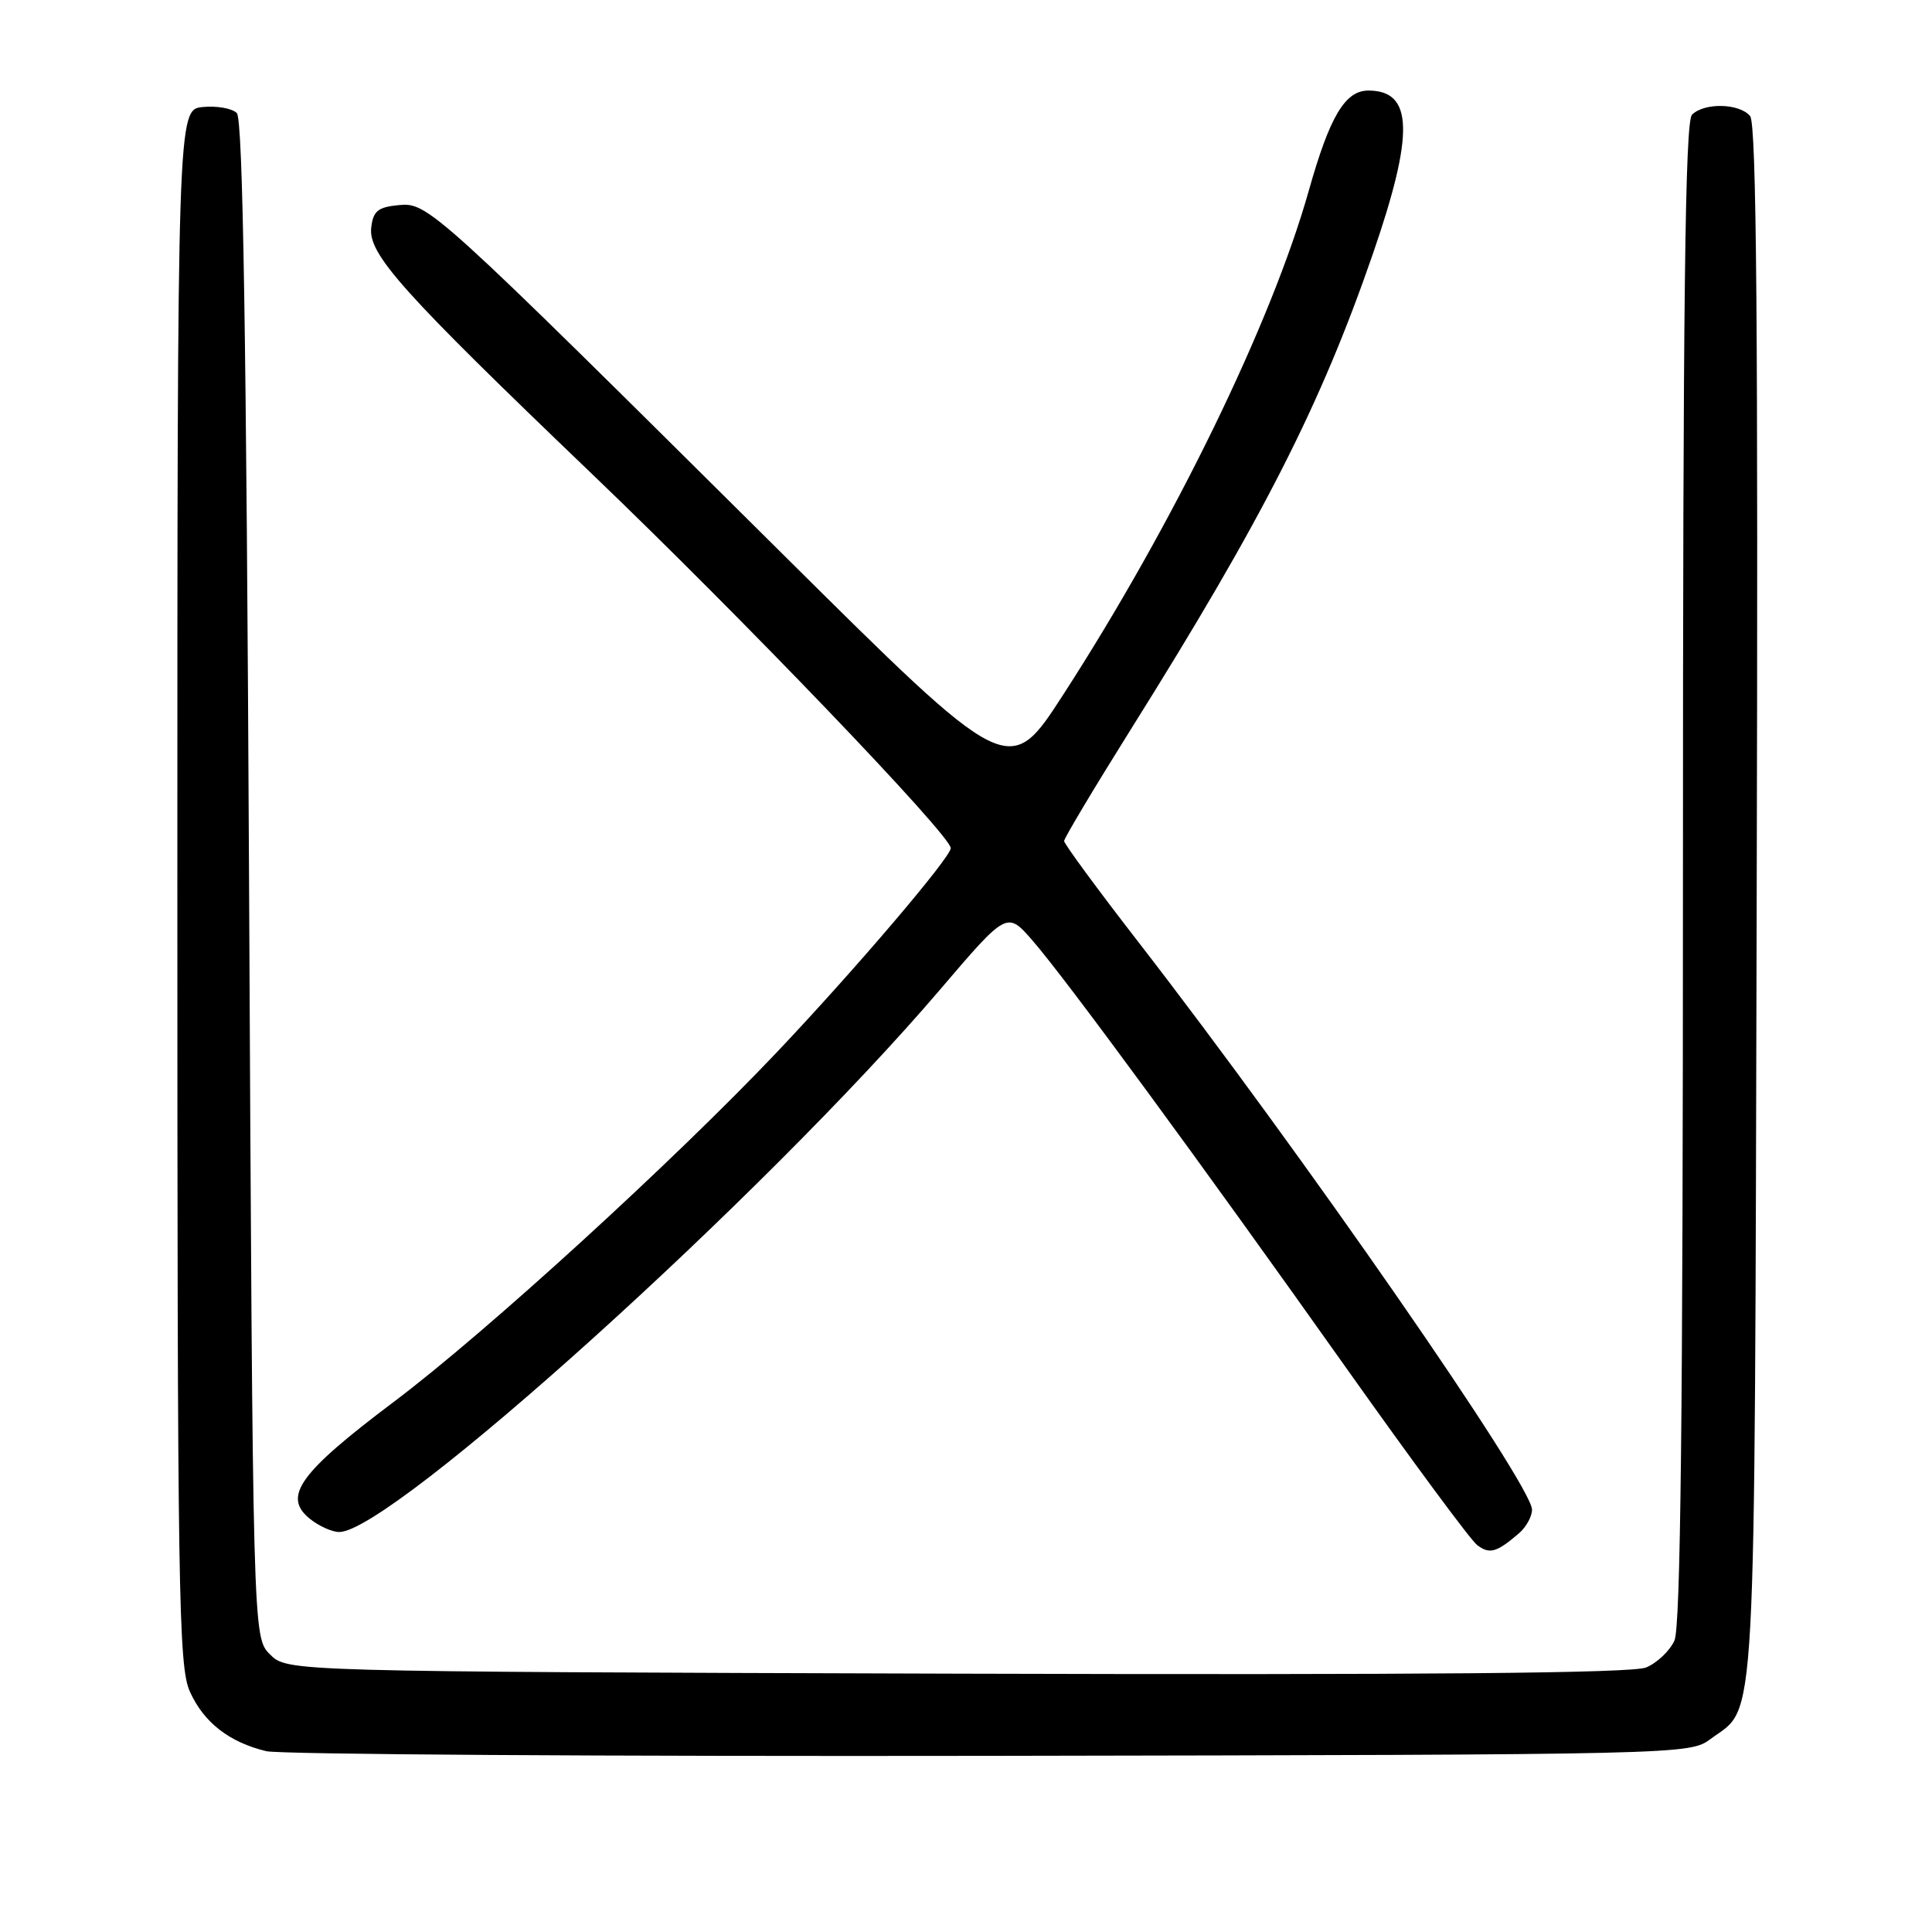 <?xml version="1.0" encoding="UTF-8" standalone="no"?>
<!DOCTYPE svg PUBLIC "-//W3C//DTD SVG 1.1//EN" "http://www.w3.org/Graphics/SVG/1.1/DTD/svg11.dtd" >
<svg xmlns="http://www.w3.org/2000/svg" xmlns:xlink="http://www.w3.org/1999/xlink" version="1.1" viewBox="0 0 256 256">
 <g >
 <path fill="currentColor"
d=" M 226.68 230.41 C 232.82 225.86 232.47 232.12 232.77 119.63 C 232.97 43.47 232.75 16.40 231.90 15.38 C 230.49 13.68 225.83 13.57 224.20 15.20 C 223.28 16.12 223.00 39.79 223.00 115.65 C 223.00 187.29 222.69 215.60 221.87 217.39 C 221.25 218.75 219.56 220.35 218.12 220.95 C 216.29 221.71 188.83 221.95 126.78 221.77 C 38.06 221.50 38.06 221.50 35.78 219.22 C 33.50 216.95 33.50 216.95 33.00 116.52 C 32.64 44.19 32.19 15.79 31.38 14.98 C 30.76 14.36 28.73 14.00 26.88 14.18 C 23.50 14.50 23.50 14.50 23.50 117.50 C 23.50 211.49 23.65 220.82 25.17 224.17 C 27.01 228.24 30.38 230.86 35.28 232.04 C 37.05 232.47 80.20 232.74 131.18 232.66 C 223.49 232.50 223.87 232.49 226.68 230.41 Z  M 201.25 203.19 C 202.21 202.37 203.00 200.95 203.00 200.04 C 203.00 196.77 172.51 152.80 150.83 124.81 C 145.42 117.83 141.00 111.81 141.00 111.44 C 141.00 111.07 144.98 104.41 149.85 96.63 C 167.35 68.71 175.01 53.65 181.93 33.59 C 187.42 17.66 187.26 12.00 181.32 12.00 C 178.23 12.00 176.20 15.41 173.42 25.27 C 168.47 42.81 155.52 69.40 140.90 92.02 C 133.69 103.18 133.69 103.18 103.59 73.30 C 57.21 27.26 56.71 26.81 52.80 27.18 C 50.07 27.45 49.45 27.96 49.19 30.15 C 48.78 33.68 53.20 38.61 78.40 62.76 C 98.20 81.72 125.95 110.66 125.98 112.38 C 126.01 113.57 113.37 128.41 103.00 139.36 C 89.28 153.84 64.39 176.57 52.17 185.76 C 39.66 195.17 37.41 198.30 41.05 201.24 C 42.24 202.21 44.00 203.00 44.95 203.00 C 51.86 203.00 101.35 158.33 124.57 131.12 C 133.43 120.74 133.43 120.74 136.81 124.62 C 141.22 129.69 159.03 153.95 178.55 181.50 C 187.13 193.60 194.85 204.05 195.72 204.72 C 197.36 205.98 198.30 205.72 201.25 203.19 Z "/>
</g>
</svg>